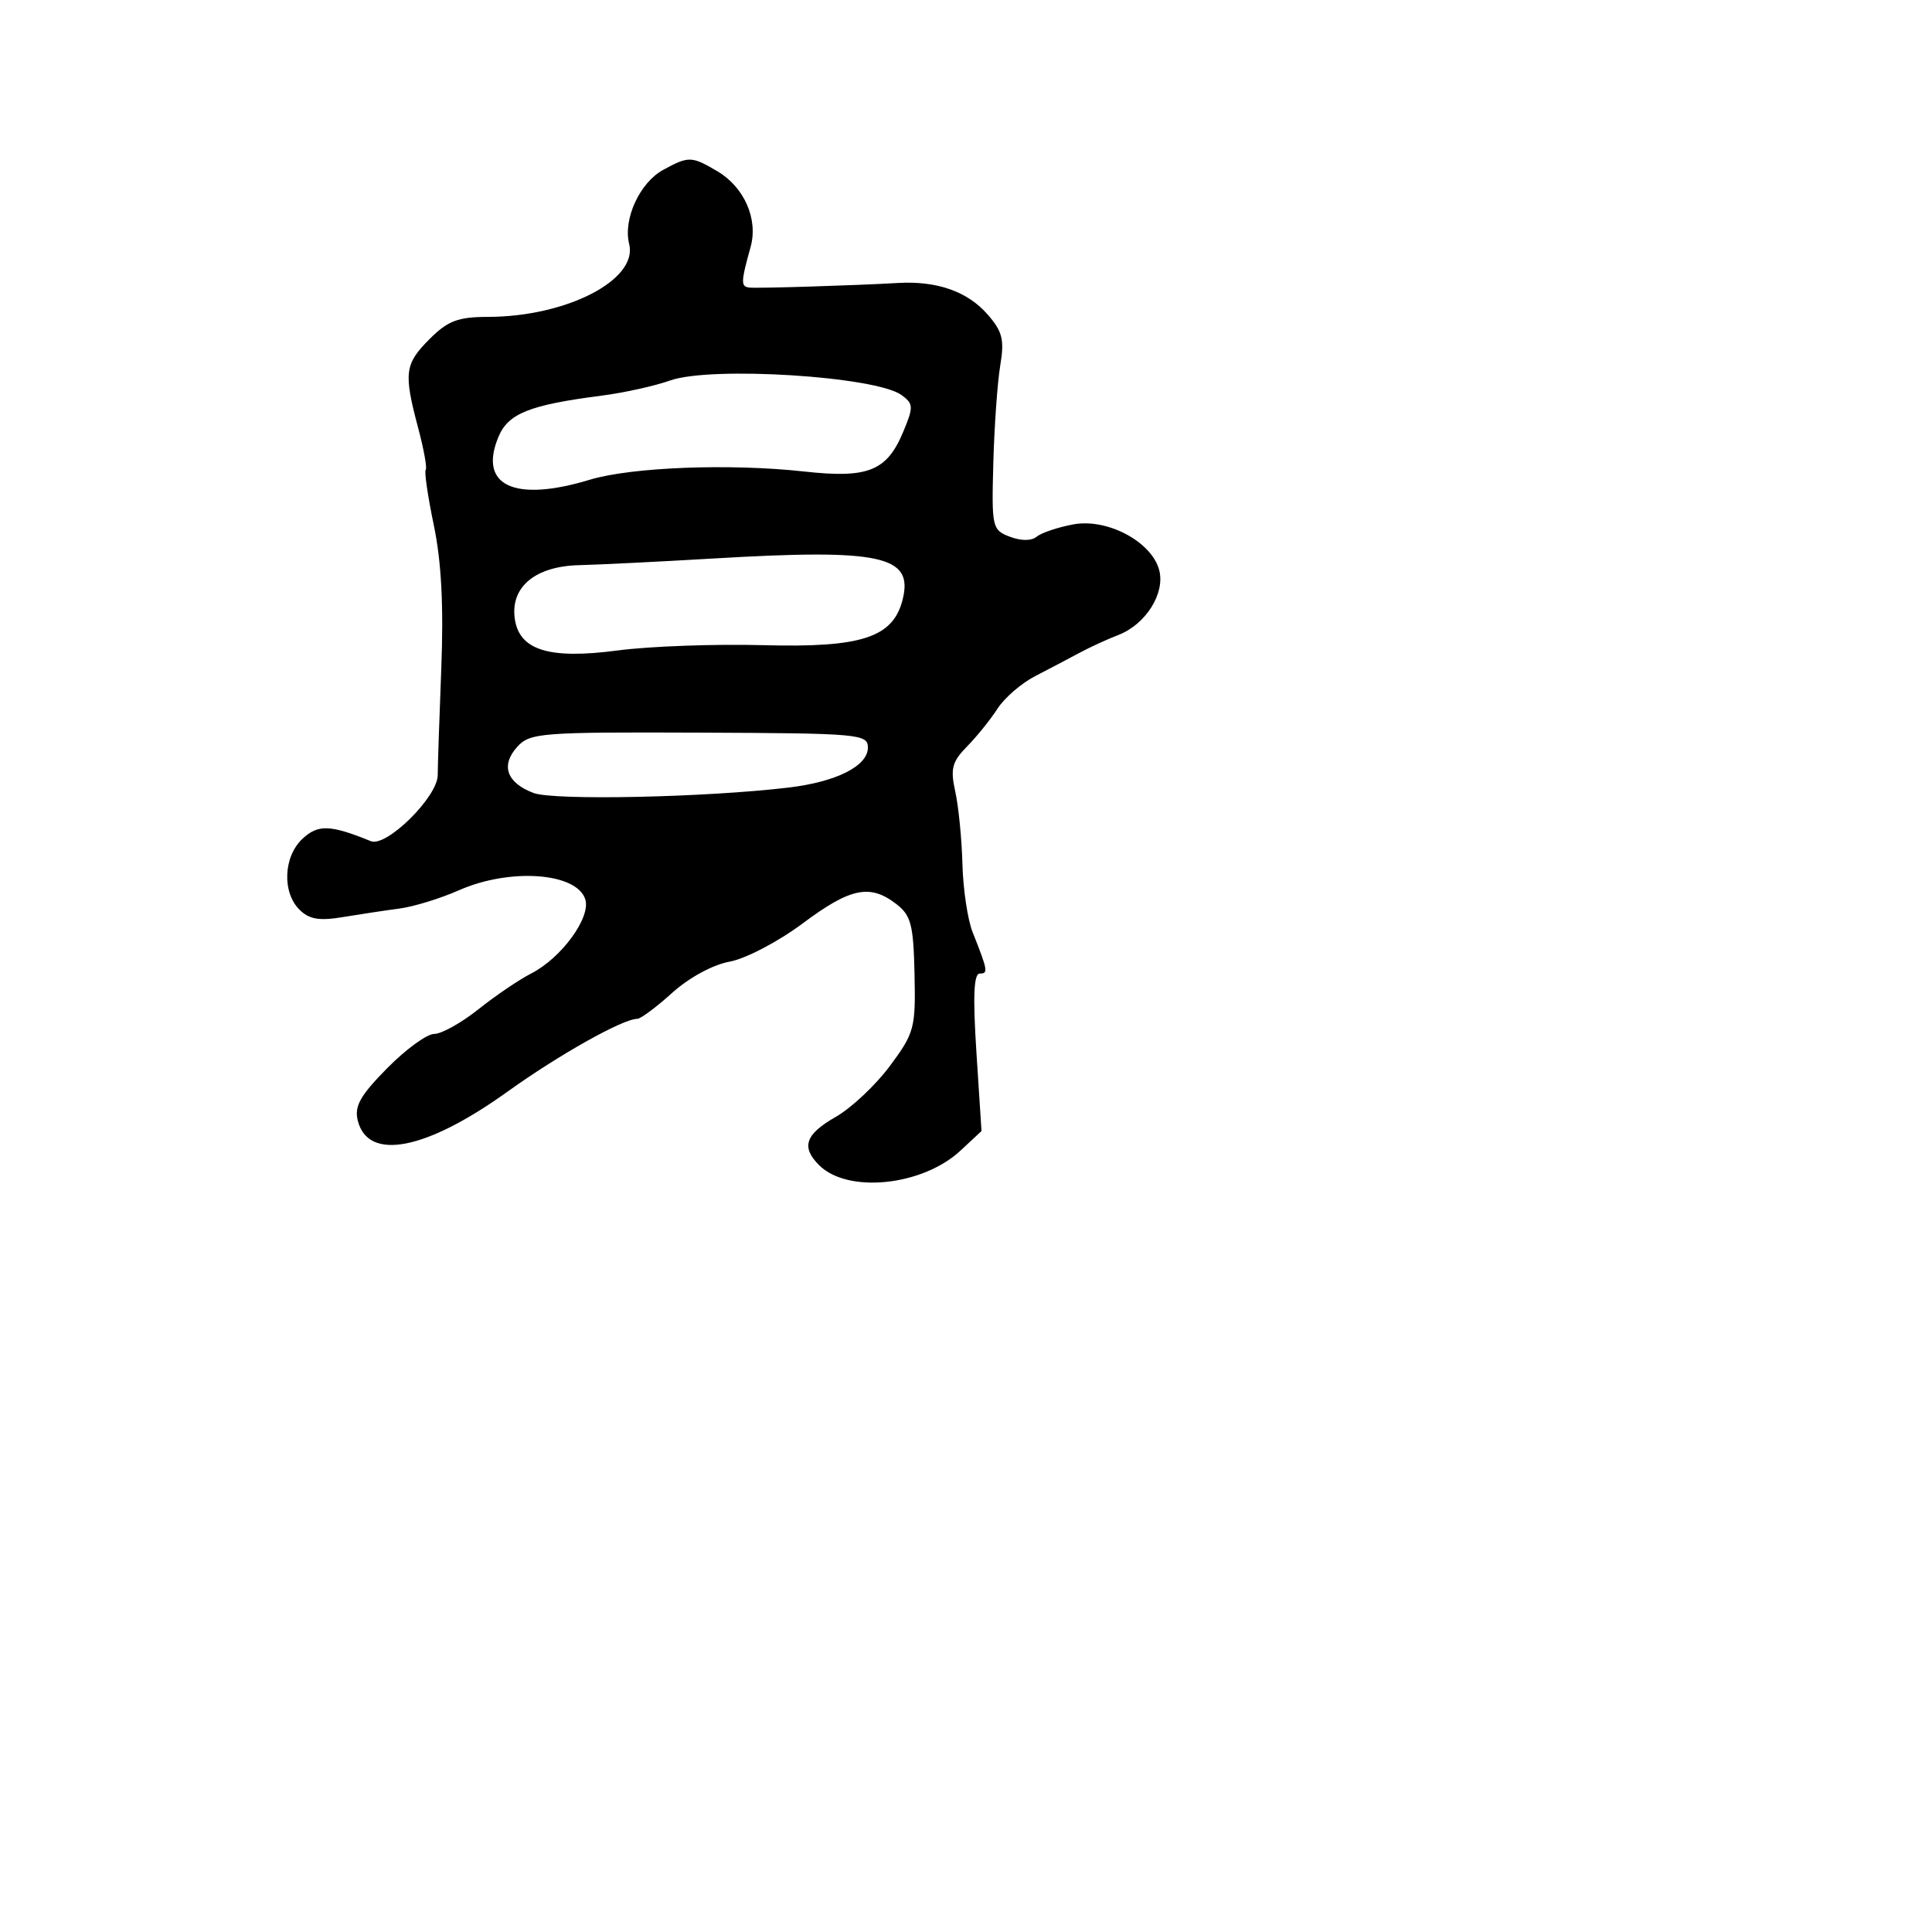 <svg xmlns="http://www.w3.org/2000/svg" width="256" height="256" viewBox="0 0 256 256" version="1.1">
	<path d="M 87.888 22.500 C 84.771 24.194, 82.542 29.038, 83.367 32.325 C 84.559 37.075, 75.099 41.966, 64.673 41.989 C 60.679 41.998, 59.342 42.505, 56.923 44.923 C 53.617 48.229, 53.466 49.404, 55.405 56.690 C 56.165 59.544, 56.617 62.050, 56.409 62.257 C 56.202 62.465, 56.686 65.774, 57.486 69.610 C 58.492 74.438, 58.795 80.297, 58.470 88.651 C 58.211 95.288, 58 101.613, 58 102.706 C 58 105.583, 51.200 112.301, 49.139 111.460 C 43.774 109.272, 42.148 109.213, 40.087 111.134 C 37.565 113.483, 37.356 118.213, 39.672 120.529 C 40.956 121.813, 42.289 122.043, 45.422 121.521 C 47.665 121.147, 51.042 120.638, 52.927 120.389 C 54.812 120.141, 58.356 119.051, 60.804 117.969 C 67.564 114.978, 76.425 115.612, 77.553 119.167 C 78.316 121.572, 74.395 126.943, 70.382 128.992 C 68.797 129.800, 65.654 131.933, 63.397 133.731 C 61.140 135.529, 58.503 137, 57.537 137 C 56.570 137, 53.761 139.048, 51.294 141.550 C 47.726 145.169, 46.931 146.587, 47.406 148.483 C 48.766 153.898, 56.407 152.427, 67.222 144.667 C 74.075 139.751, 82.539 135, 84.445 135 C 84.892 135, 86.973 133.450, 89.069 131.557 C 91.300 129.541, 94.461 127.826, 96.690 127.420 C 98.797 127.037, 103.114 124.777, 106.349 122.364 C 112.690 117.633, 115.269 117.097, 118.758 119.782 C 120.716 121.290, 121.037 122.520, 121.180 129.074 C 121.336 136.227, 121.163 136.872, 117.922 141.237 C 116.040 143.772, 112.813 146.810, 110.750 147.987 C 106.705 150.297, 106.122 151.979, 108.532 154.389 C 112.319 158.176, 122.235 157.154, 127.277 152.456 L 130.055 149.868 129.380 139.434 C 128.901 132.019, 129.028 129, 129.821 129 C 130.968 129, 130.904 128.633, 128.871 123.500 C 128.217 121.850, 127.612 117.800, 127.527 114.500 C 127.442 111.200, 127.015 106.881, 126.580 104.902 C 125.908 101.851, 126.147 100.938, 128.146 98.902 C 129.443 97.581, 131.257 95.330, 132.177 93.899 C 133.097 92.469, 135.346 90.527, 137.175 89.585 C 139.004 88.642, 141.625 87.264, 143 86.523 C 144.375 85.782, 146.714 84.707, 148.197 84.134 C 151.801 82.740, 154.384 78.666, 153.612 75.590 C 152.664 71.812, 146.740 68.639, 142.213 69.485 C 140.171 69.867, 137.992 70.598, 137.372 71.111 C 136.678 71.684, 135.306 71.687, 133.812 71.119 C 131.462 70.225, 131.388 69.896, 131.620 61.347 C 131.752 56.481, 132.165 50.669, 132.537 48.431 C 133.107 45.011, 132.838 43.930, 130.857 41.663 C 128.198 38.619, 124.157 37.198, 119 37.495 C 113.189 37.828, 100.578 38.221, 99.338 38.107 C 98.139 37.996, 98.151 37.428, 99.457 32.731 C 100.483 29.037, 98.625 24.801, 95.053 22.691 C 91.644 20.677, 91.261 20.667, 87.888 22.500 M 88.802 50.415 C 86.768 51.138, 82.718 52.037, 79.802 52.413 C 70.122 53.663, 67.335 54.776, 66.035 57.916 C 63.367 64.356, 68.165 66.597, 78.140 63.570 C 83.659 61.895, 96.736 61.393, 106.573 62.479 C 115.027 63.413, 117.510 62.417, 119.679 57.225 C 121.064 53.912, 121.045 53.506, 119.460 52.347 C 116.067 49.866, 94.224 48.490, 88.802 50.415 M 94.500 74.005 C 87.350 74.427, 79.362 74.823, 76.750 74.886 C 71.015 75.024, 67.713 77.692, 68.189 81.803 C 68.691 86.137, 72.645 87.407, 81.847 86.189 C 86.056 85.632, 94.742 85.317, 101.149 85.489 C 114.187 85.838, 118.340 84.479, 119.603 79.446 C 121.064 73.623, 116.765 72.691, 94.500 74.005 M 68.538 98.958 C 66.314 101.416, 67.124 103.717, 70.693 105.073 C 73.372 106.092, 93.506 105.664, 104.500 104.355 C 110.832 103.601, 115 101.498, 115 99.057 C 115 97.261, 113.875 97.161, 92.660 97.078 C 71.650 96.995, 70.213 97.107, 68.538 98.958" stroke="none" fill="black" fill-rule="evenodd"/>
</svg>